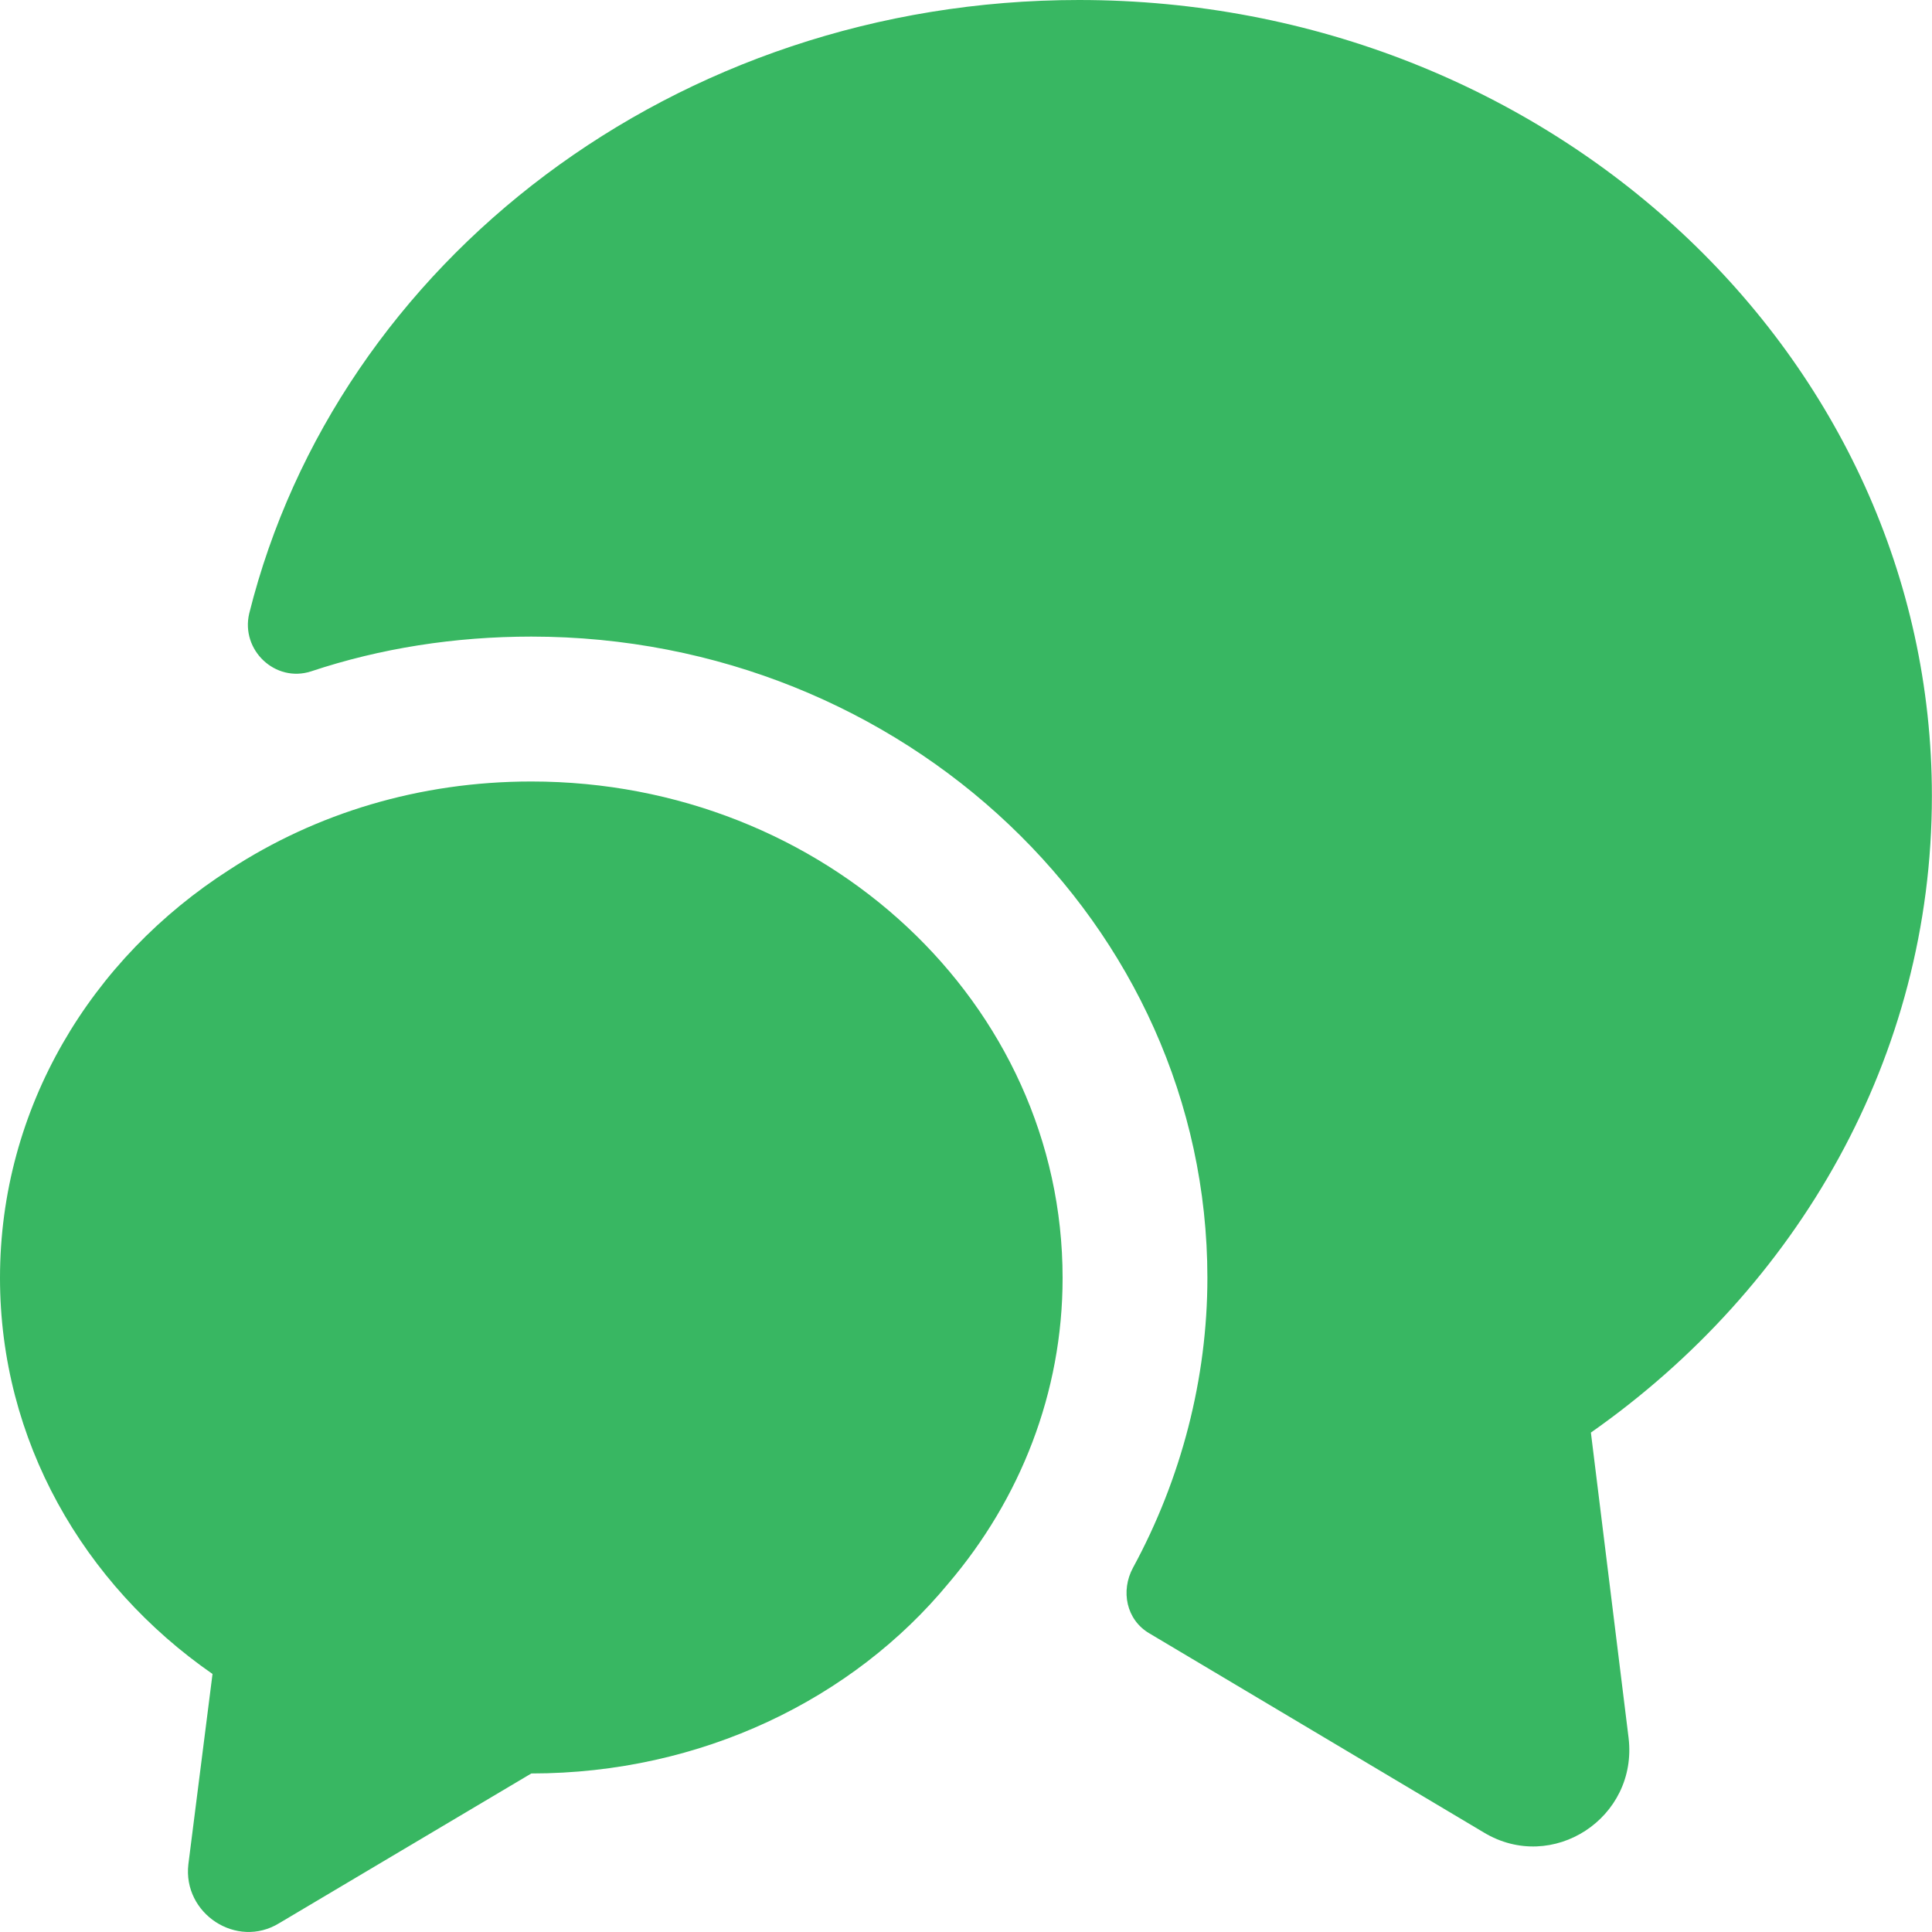 <svg width="18" height="18" viewBox="0 0 18 18" fill="none" xmlns="http://www.w3.org/2000/svg">
<path d="M14.822 13.347L15.173 16.19C15.263 16.937 14.462 17.459 13.823 17.072L10.709 15.218C10.493 15.092 10.439 14.822 10.556 14.606C11.006 13.778 11.249 12.842 11.249 11.906C11.249 8.613 8.423 5.931 4.95 5.931C4.239 5.931 3.546 6.039 2.898 6.255C2.565 6.363 2.241 6.057 2.322 5.715C3.141 2.439 6.29 0 10.052 0C14.444 0 17.999 3.321 17.999 7.416C17.999 9.846 16.748 11.996 14.822 13.347Z" fill="#38B762"/>
<path d="M9.9 11.906C9.9 12.977 9.504 13.967 8.838 14.75C7.947 15.83 6.534 16.523 4.95 16.523L2.601 17.918C2.205 18.161 1.701 17.828 1.755 17.369L1.98 15.596C0.774 14.759 0 13.418 0 11.906C0 10.323 0.846 8.928 2.142 8.1C2.943 7.578 3.906 7.281 4.95 7.281C7.686 7.281 9.9 9.351 9.9 11.906Z" fill="#38B762"/>
</svg>
